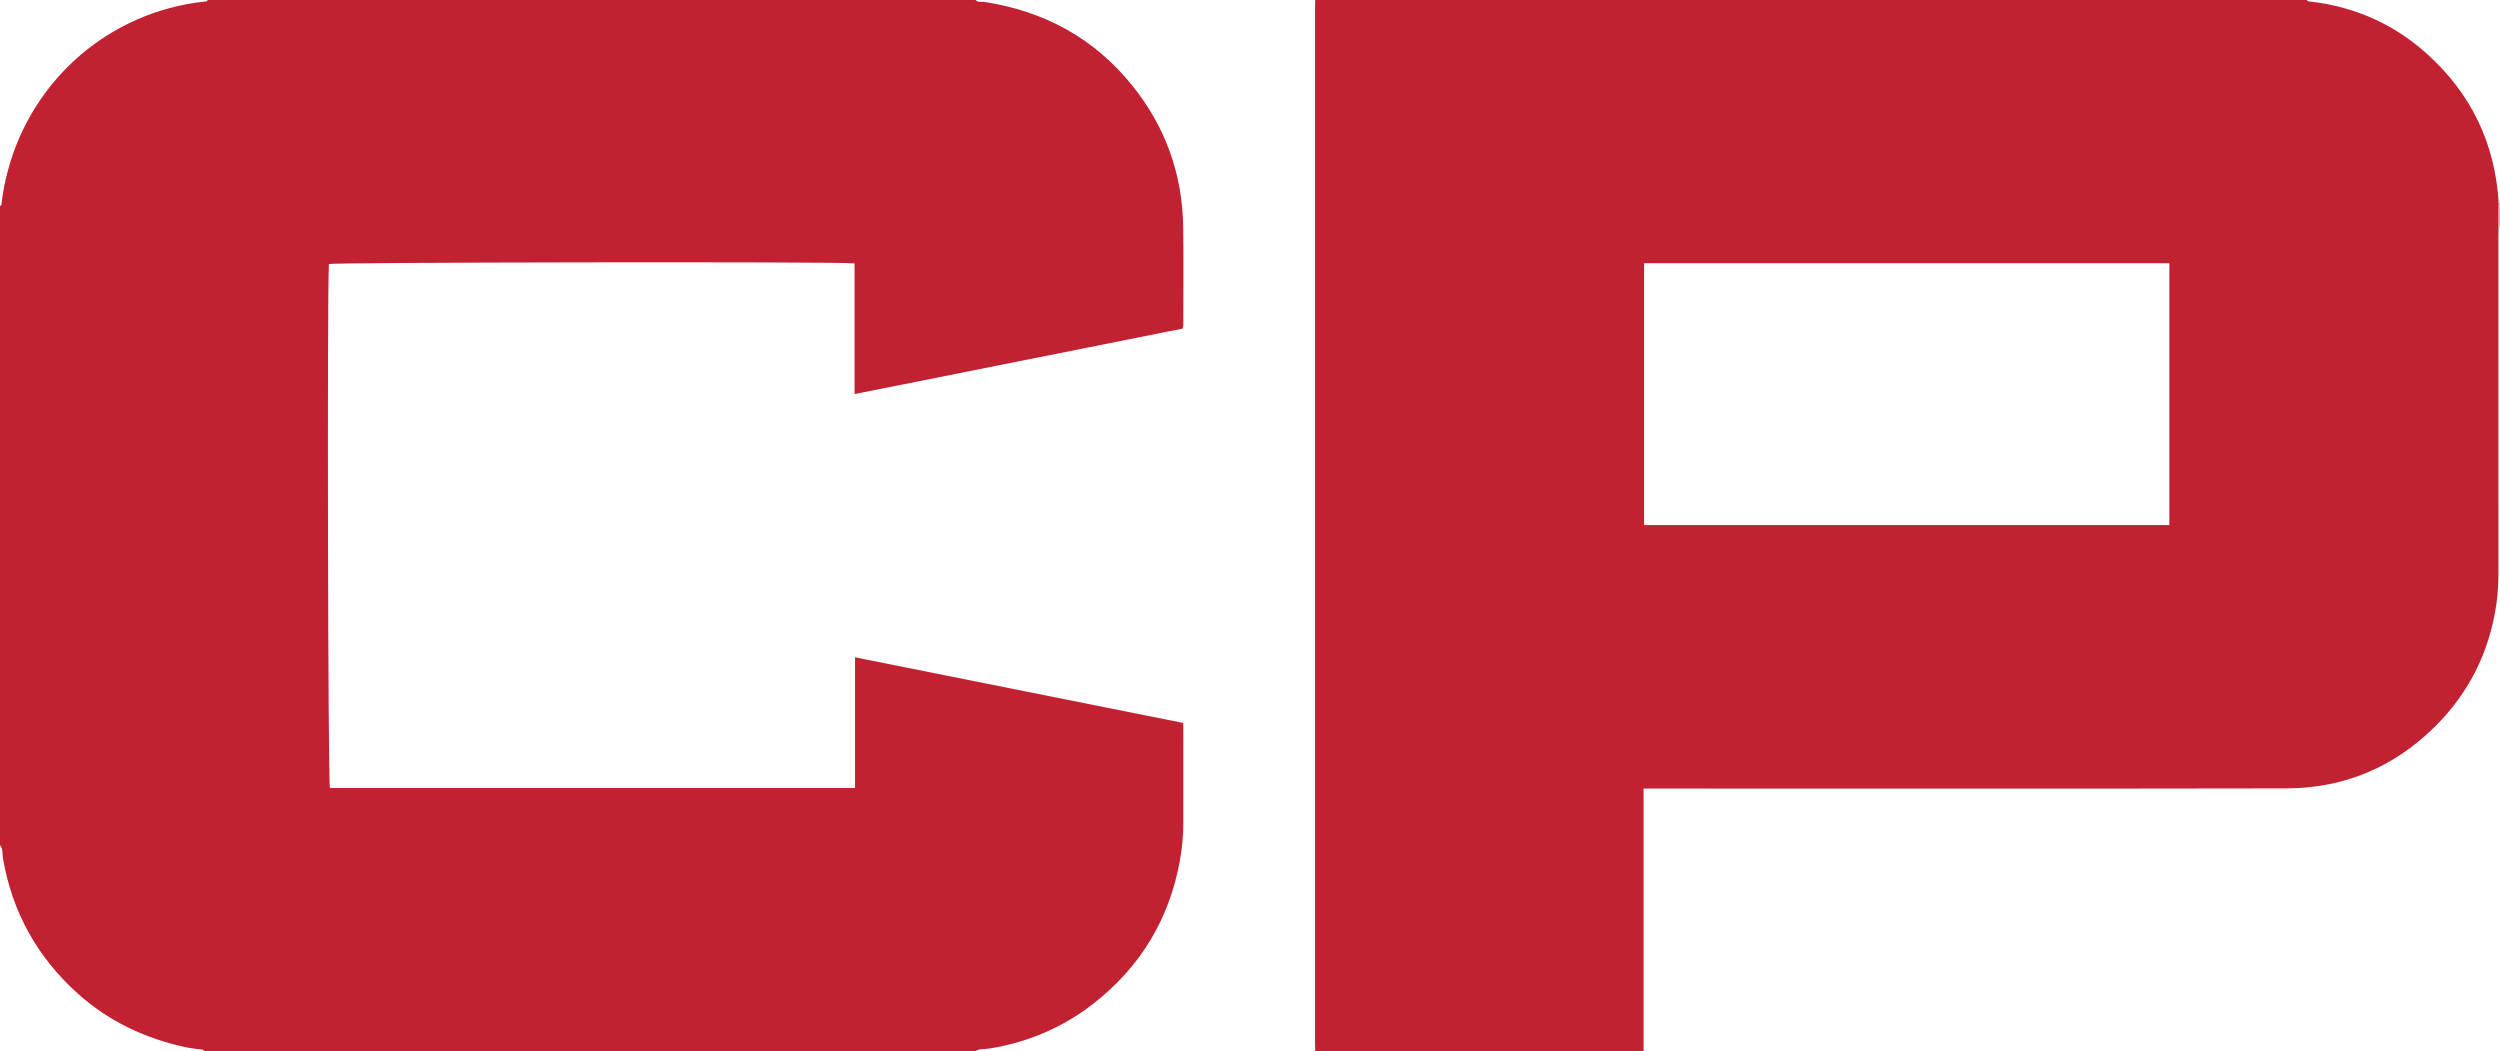 <?xml version="1.0" encoding="iso-8859-1"?>
<!-- Generator: Adobe Illustrator 27.0.0, SVG Export Plug-In . SVG Version: 6.00 Build 0)  -->
<svg version="1.1" id="Layer_1" xmlns="http://www.w3.org/2000/svg" xmlns:xlink="http://www.w3.org/1999/xlink" x="0px" y="0px"
	 viewBox="0 0 1553 653" style="enable-background:new 0 0 1553 653;" xml:space="preserve">
<g>
	<path style="fill:#C22132;" d="M1021,653c-68,0-136,0-204,0c-0.033-1.664-0.096-3.328-0.096-4.992
		C816.9,433.669,816.9,219.331,816.905,4.992c0-1.664,0.062-3.328,0.095-4.992c205.333,0,410.667,0,616,0
		c0.348,1.026,1.252,0.873,2.042,0.963c27.57,3.139,51.921,13.931,72.458,32.365c27.432,24.623,42.445,55.625,44.673,92.601
		c-0.017,5.041-0.035,10.082-0.052,15.122c-0.04,1.997-0.115,3.995-0.115,5.992c-0.006,69.141-0.025,138.282,0.026,207.423
		c0.005,7.016-0.299,14.008-1.308,20.927c-4.319,29.631-17.097,55.247-38.337,76.195c-25.408,25.059-56.408,38.097-92.116,38.164
		c-130.951,0.249-261.902,0.099-392.853,0.099c-1.964,0-3.927,0-6.418,0C1021,544.48,1021,598.74,1021,653z M1347.606,163.518
		c-108.953,0-217.652,0-326.292,0c0,54.45,0,108.552,0,162.643c108.879,0,217.471,0,326.292,0
		C1347.606,271.814,1347.606,217.742,1347.606,163.518z"/>
	<path style="fill:#C22132;" d="M0,525c0-132.333,0-264.667,0-397c1.005-0.346,0.926-1.23,1.017-2.036
		c0.783-6.957,2.187-13.792,4.02-20.544C20.318,49.109,68.077,7.373,126.979,0.976C127.772,0.89,128.677,1.052,129,0
		c159,0,318,0,477,0c1.541,1.752,3.674,0.906,5.523,1.192c37.056,5.732,67.994,22.405,91.667,51.714
		c20.677,25.6,31.32,55.021,31.801,87.936c0.3,20.492,0.082,40.991,0.079,61.487c0,0.473-0.208,0.946-0.409,1.803
		c-67.679,13.502-135.451,27.023-203.8,40.66c0-27.448,0-54.358,0-81.209c-10.48-1.091-323.067-0.639-326.544,0.42
		c-1.143,19.879-0.547,321.729,0.605,325.508c108.609,0,217.18,0,326.234,0c0-27.184,0-54.057,0-81.201
		c68.282,13.653,136.045,27.201,203.802,40.749c0.065,1.188,0.132,1.84,0.132,2.491c-0.003,19.996-0.025,39.992-0.013,59.988
		c0.005,7.516-0.698,14.959-2.002,22.358c-6.464,36.676-24.434,66.533-53.688,89.425c-19.217,15.037-41.074,24.32-65.263,28.083
		c-2.699,0.42-5.656-0.093-8.126,1.596c-159.667,0-319.333,0-479,0c-0.346-0.997-1.225-0.927-2.033-1.04
		c-3.13-0.437-6.298-0.707-9.381-1.372c-25.353-5.469-48.144-16.129-67.518-33.616c-25.105-22.66-40.57-50.612-46.262-83.995
		C1.354,530.323,1.938,527.344,0,525z"/>
	<path style="fill:#E7B7AB;" d="M1552.172,125.929c0.283-0.058,0.559-0.034,0.828,0.071c0,5,0,10,0,15
		c-0.294,0.001-0.587,0.019-0.88,0.051C1552.138,136.011,1552.155,130.97,1552.172,125.929z"/>
</g>
</svg>
